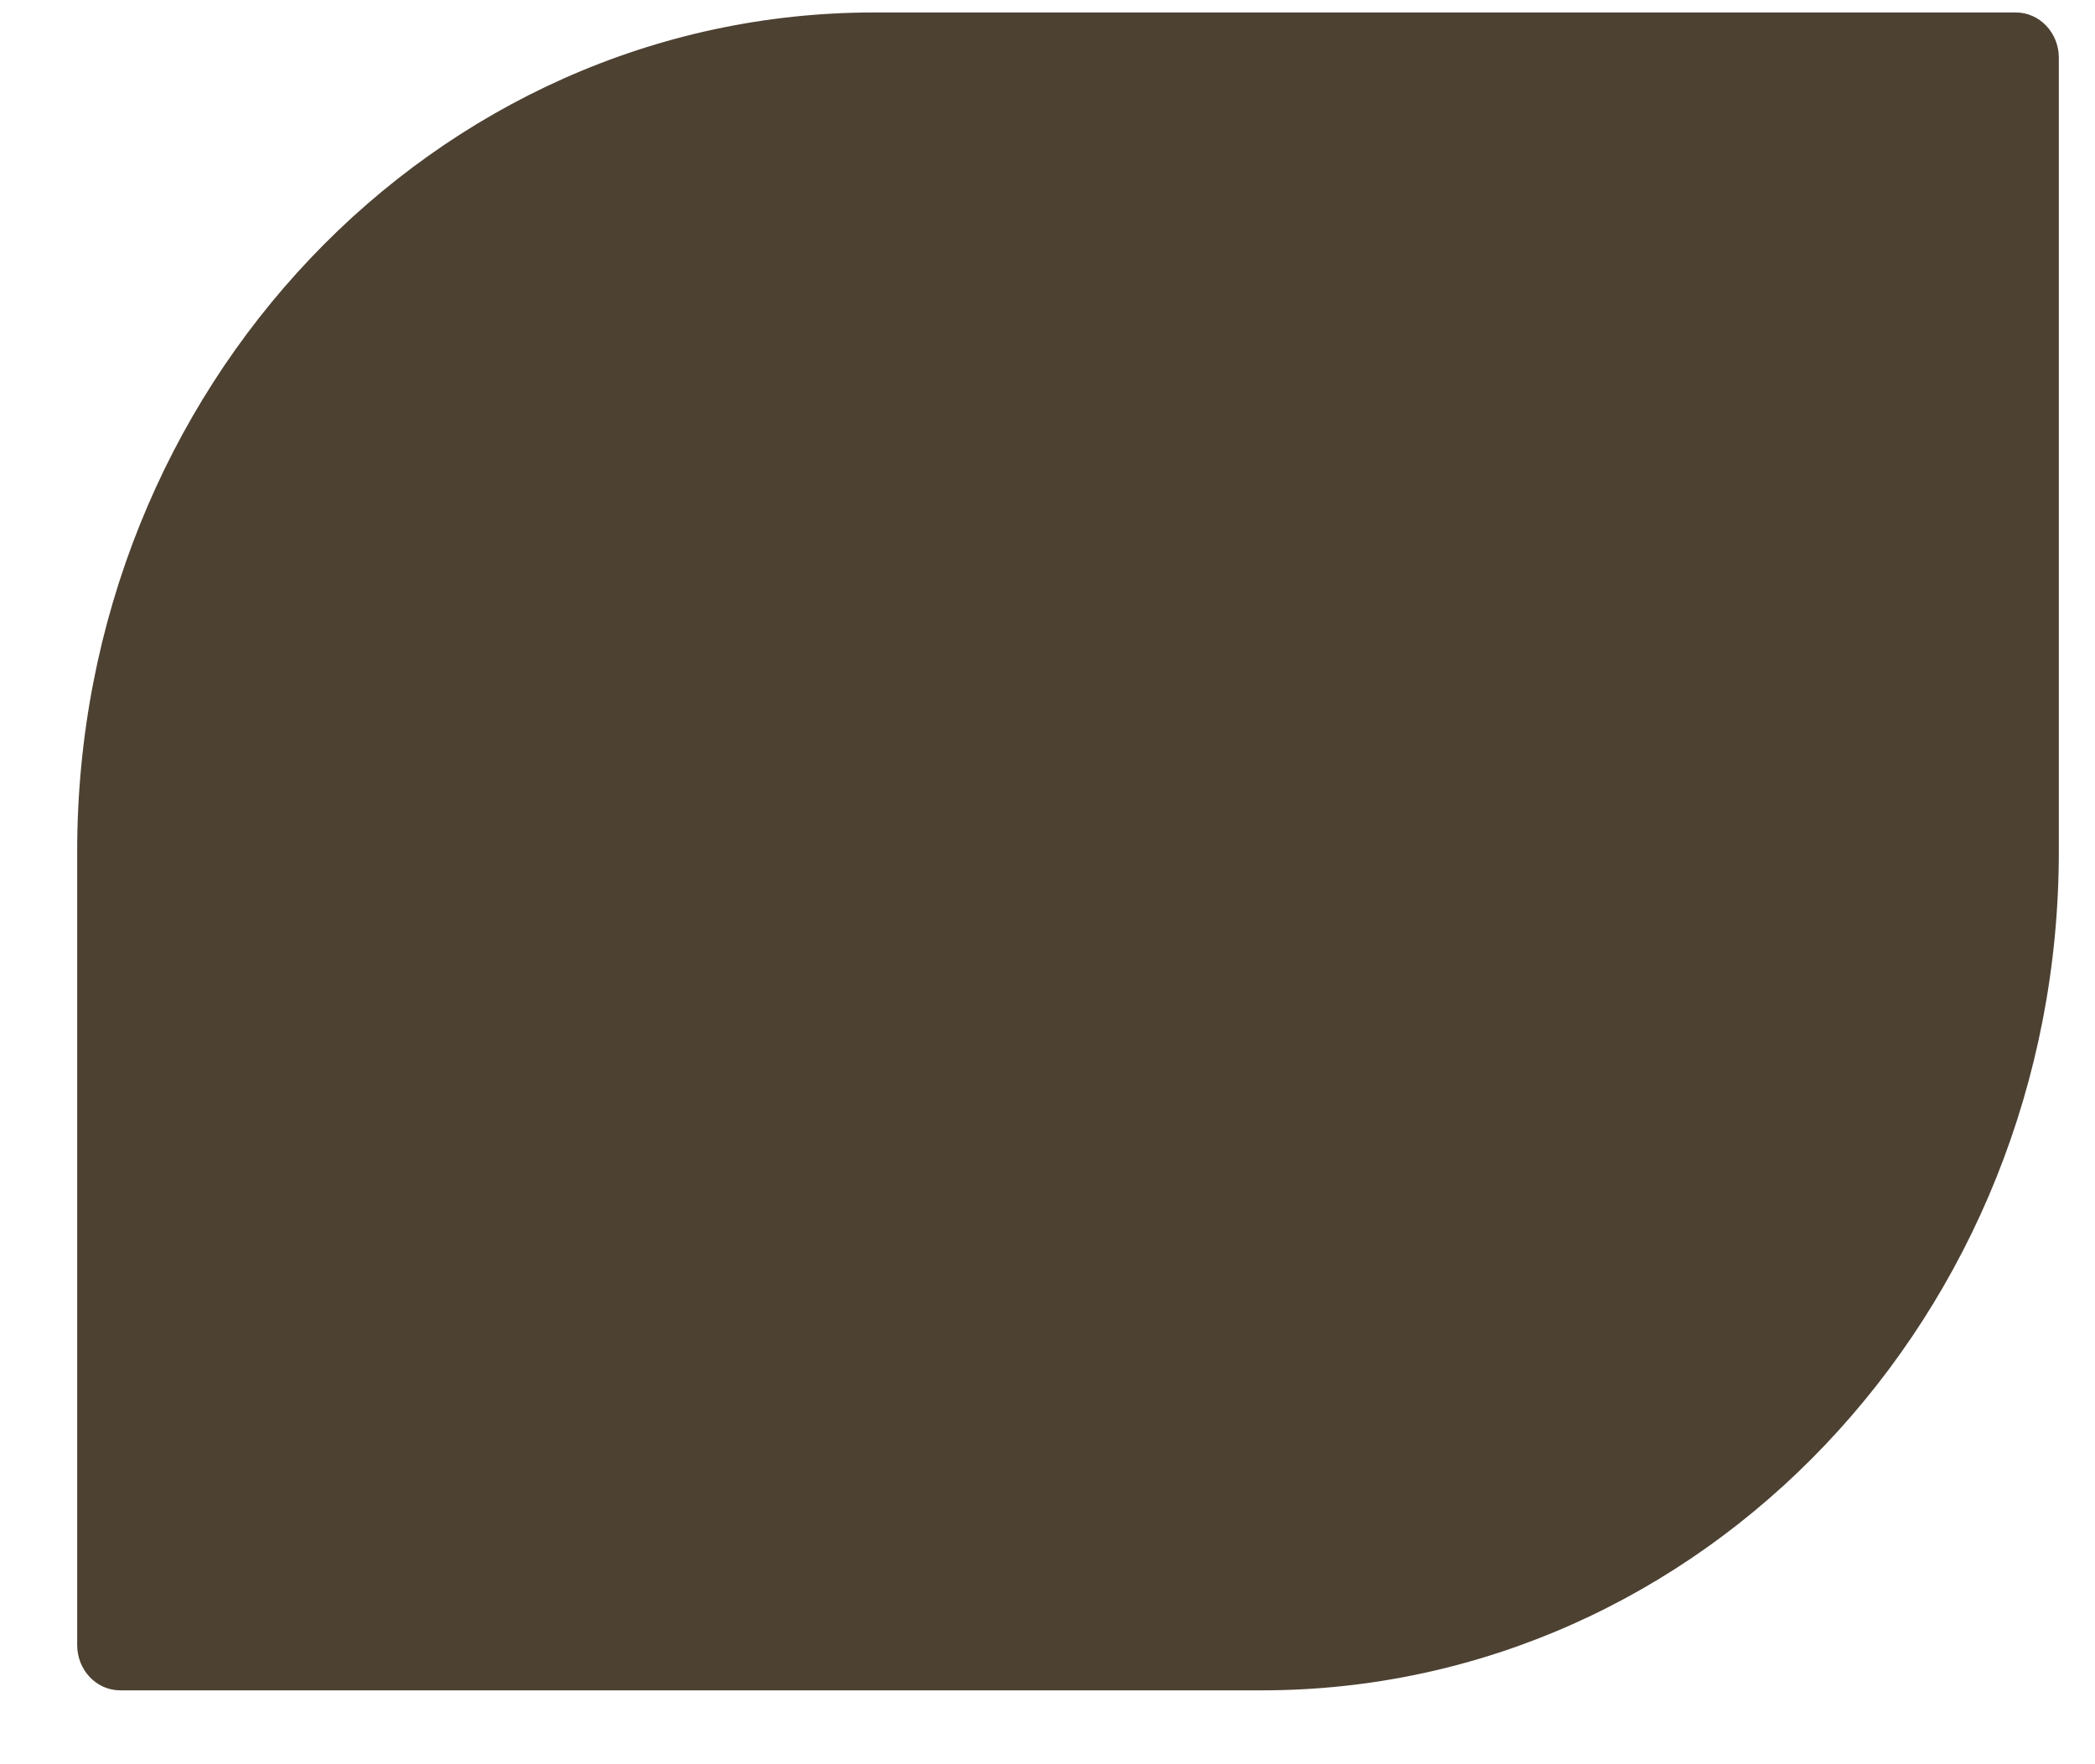 ﻿<?xml version="1.0" encoding="utf-8"?>
<svg version="1.1" xmlns:xlink="http://www.w3.org/1999/xlink" width="19px" height="16px" xmlns="http://www.w3.org/2000/svg">
  <g transform="matrix(1 0 0 1 -914 -574 )">
    <path d="M 18.672 7.721  C 18.672 11.924  15.436 15.33  11.444 15.33  L 1.09 15.33  C 0.874 15.33  0.7 15.146  0.7 14.919  L 0.7 7.721  C 0.7 3.519  3.936 0.113  7.928 0.113  L 18.282 0.113  C 18.497 0.113  18.672 0.297  18.672 0.524  L 18.672 7.721  Z " fill-rule="nonzero" fill="#4d4132" stroke="none" transform="matrix(1 0 0 1 914 574 )" />
  </g>
</svg>